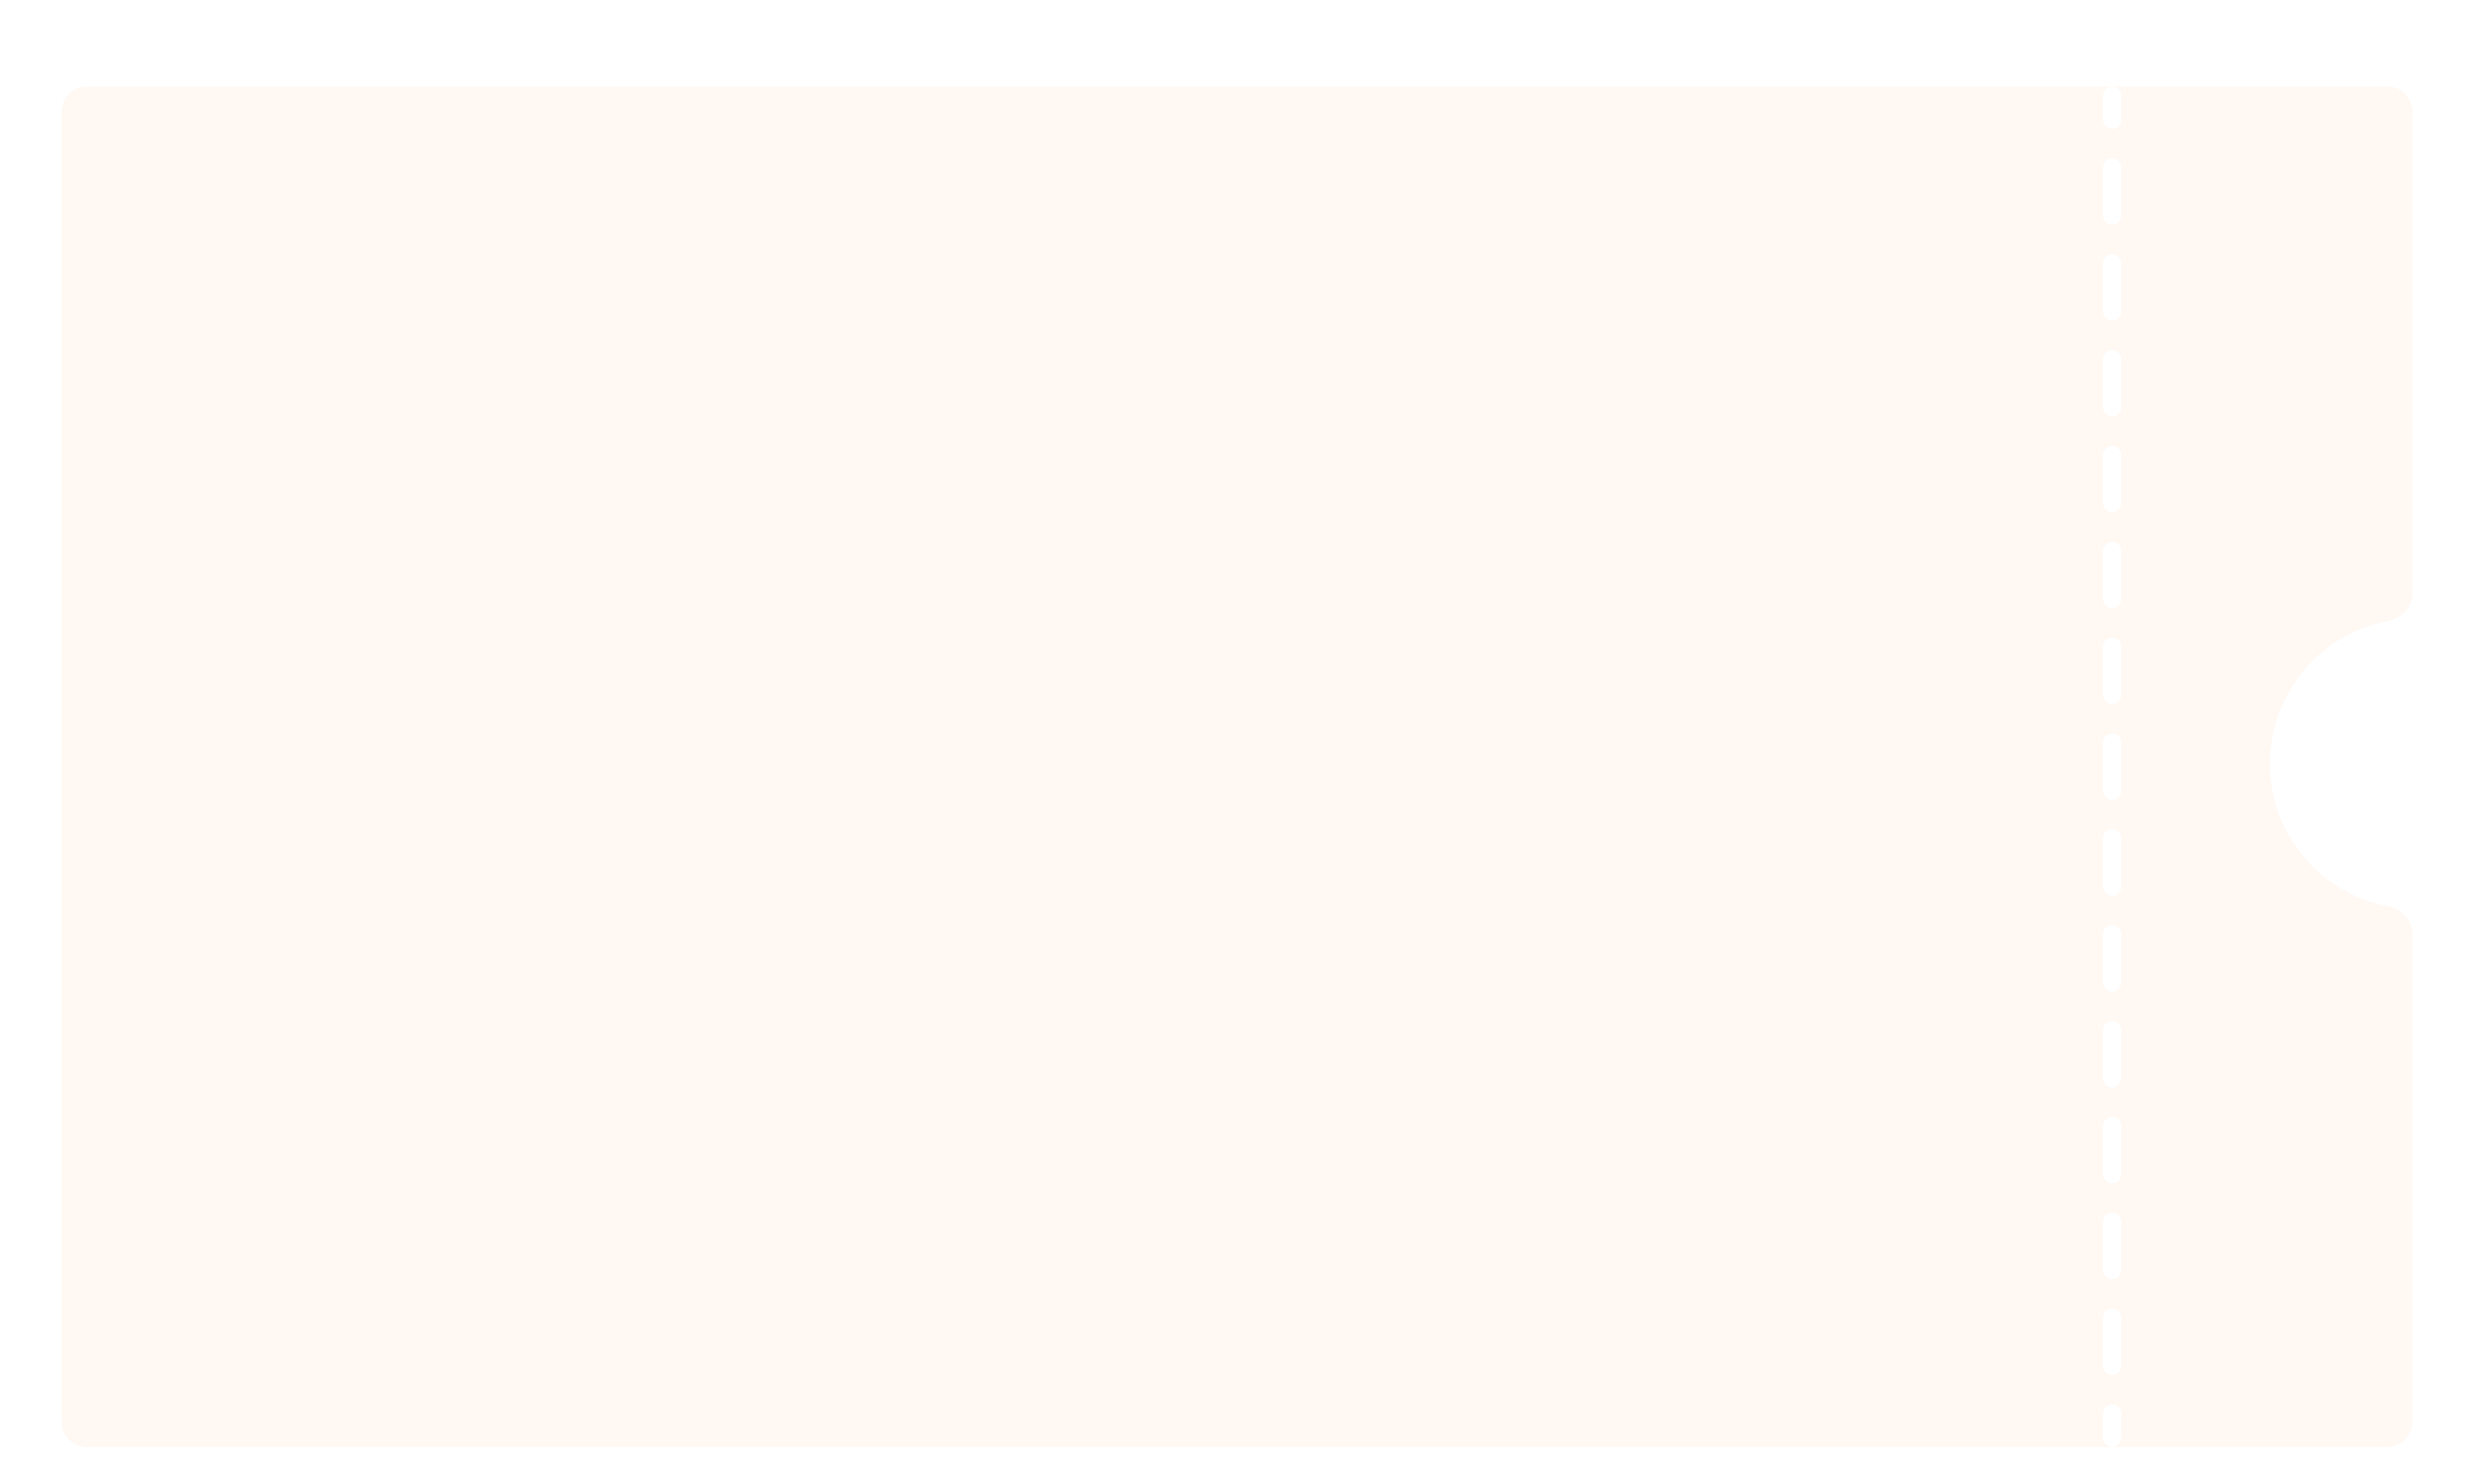 <svg width="400" height="240" viewBox="0 0 400 240" fill="none" xmlns="http://www.w3.org/2000/svg">
<g filter="url(#filter0_dd)">
<path fill-rule="evenodd" clip-rule="evenodd" d="M10 6C10 3.791 11.791 2 14 2H341.5C340.672 2 340 2.672 340 3.5V7.375C340 8.203 340.672 8.875 341.5 8.875C342.328 8.875 343 8.203 343 7.375V3.5C343 2.672 342.328 2 341.5 2H386C388.209 2 390 3.791 390 6V84.088C390 86.264 388.245 88.005 386.107 88.41C375.228 90.467 367 100.023 367 111.5C367 122.977 375.228 132.533 386.107 134.59C388.245 134.994 390 136.736 390 138.912V218C390 220.209 388.209 222 386 222H341.5C342.328 222 343 221.328 343 220.5V216.625C343 215.797 342.328 215.125 341.5 215.125C340.672 215.125 340 215.797 340 216.625V220.5C340 221.328 340.672 222 341.5 222H14C11.791 222 10 220.209 10 218V6ZM343 15.125C343 14.297 342.328 13.625 341.5 13.625C340.672 13.625 340 14.297 340 15.125V22.875C340 23.703 340.672 24.375 341.5 24.375C342.328 24.375 343 23.703 343 22.875V15.125ZM343 30.625C343 29.797 342.328 29.125 341.5 29.125C340.672 29.125 340 29.797 340 30.625V38.375C340 39.203 340.672 39.875 341.5 39.875C342.328 39.875 343 39.203 343 38.375V30.625ZM343 46.125C343 45.297 342.328 44.625 341.5 44.625C340.672 44.625 340 45.297 340 46.125V53.875C340 54.703 340.672 55.375 341.5 55.375C342.328 55.375 343 54.703 343 53.875V46.125ZM343 61.625C343 60.797 342.328 60.125 341.5 60.125C340.672 60.125 340 60.797 340 61.625V69.375C340 70.203 340.672 70.875 341.5 70.875C342.328 70.875 343 70.203 343 69.375V61.625ZM343 77.125C343 76.297 342.328 75.625 341.5 75.625C340.672 75.625 340 76.297 340 77.125V84.875C340 85.703 340.672 86.375 341.5 86.375C342.328 86.375 343 85.703 343 84.875V77.125ZM343 92.625C343 91.797 342.328 91.125 341.5 91.125C340.672 91.125 340 91.797 340 92.625V100.375C340 101.203 340.672 101.875 341.5 101.875C342.328 101.875 343 101.203 343 100.375V92.625ZM343 108.125C343 107.297 342.328 106.625 341.5 106.625C340.672 106.625 340 107.297 340 108.125V115.875C340 116.703 340.672 117.375 341.5 117.375C342.328 117.375 343 116.703 343 115.875V108.125ZM343 123.625C343 122.797 342.328 122.125 341.5 122.125C340.672 122.125 340 122.797 340 123.625V131.375C340 132.203 340.672 132.875 341.5 132.875C342.328 132.875 343 132.203 343 131.375V123.625ZM343 139.125C343 138.297 342.328 137.625 341.5 137.625C340.672 137.625 340 138.297 340 139.125V146.875C340 147.703 340.672 148.375 341.5 148.375C342.328 148.375 343 147.703 343 146.875V139.125ZM343 154.625C343 153.797 342.328 153.125 341.5 153.125C340.672 153.125 340 153.797 340 154.625V162.375C340 163.203 340.672 163.875 341.5 163.875C342.328 163.875 343 163.203 343 162.375V154.625ZM343 170.125C343 169.297 342.328 168.625 341.5 168.625C340.672 168.625 340 169.297 340 170.125V177.875C340 178.703 340.672 179.375 341.5 179.375C342.328 179.375 343 178.703 343 177.875V170.125ZM343 185.625C343 184.797 342.328 184.125 341.5 184.125C340.672 184.125 340 184.797 340 185.625V193.375C340 194.203 340.672 194.875 341.5 194.875C342.328 194.875 343 194.203 343 193.375V185.625ZM343 201.125C343 200.297 342.328 199.625 341.5 199.625C340.672 199.625 340 200.297 340 201.125V208.875C340 209.703 340.672 210.375 341.5 210.375C342.328 210.375 343 209.703 343 208.875V201.125Z" fill="#FFF8F3"/>
</g>
<defs>
<filter id="filter0_dd" x="0" y="0" width="400" height="240" filterUnits="userSpaceOnUse" color-interpolation-filters="sRGB">
<feFlood flood-opacity="0" result="BackgroundImageFix"/>
<feColorMatrix in="SourceAlpha" type="matrix" values="0 0 0 0 0 0 0 0 0 0 0 0 0 0 0 0 0 0 127 0"/>
<feOffset dy="4"/>
<feGaussianBlur stdDeviation="3"/>
<feColorMatrix type="matrix" values="0 0 0 0 0 0 0 0 0 0 0 0 0 0 0 0 0 0 0.15 0"/>
<feBlend mode="normal" in2="BackgroundImageFix" result="effect1_dropShadow"/>
<feColorMatrix in="SourceAlpha" type="matrix" values="0 0 0 0 0 0 0 0 0 0 0 0 0 0 0 0 0 0 127 0"/>
<feOffset dy="8"/>
<feGaussianBlur stdDeviation="5"/>
<feColorMatrix type="matrix" values="0 0 0 0 0 0 0 0 0 0 0 0 0 0 0 0 0 0 0.25 0"/>
<feBlend mode="normal" in2="effect1_dropShadow" result="effect2_dropShadow"/>
<feBlend mode="normal" in="SourceGraphic" in2="effect2_dropShadow" result="shape"/>
</filter>
</defs>
</svg>
